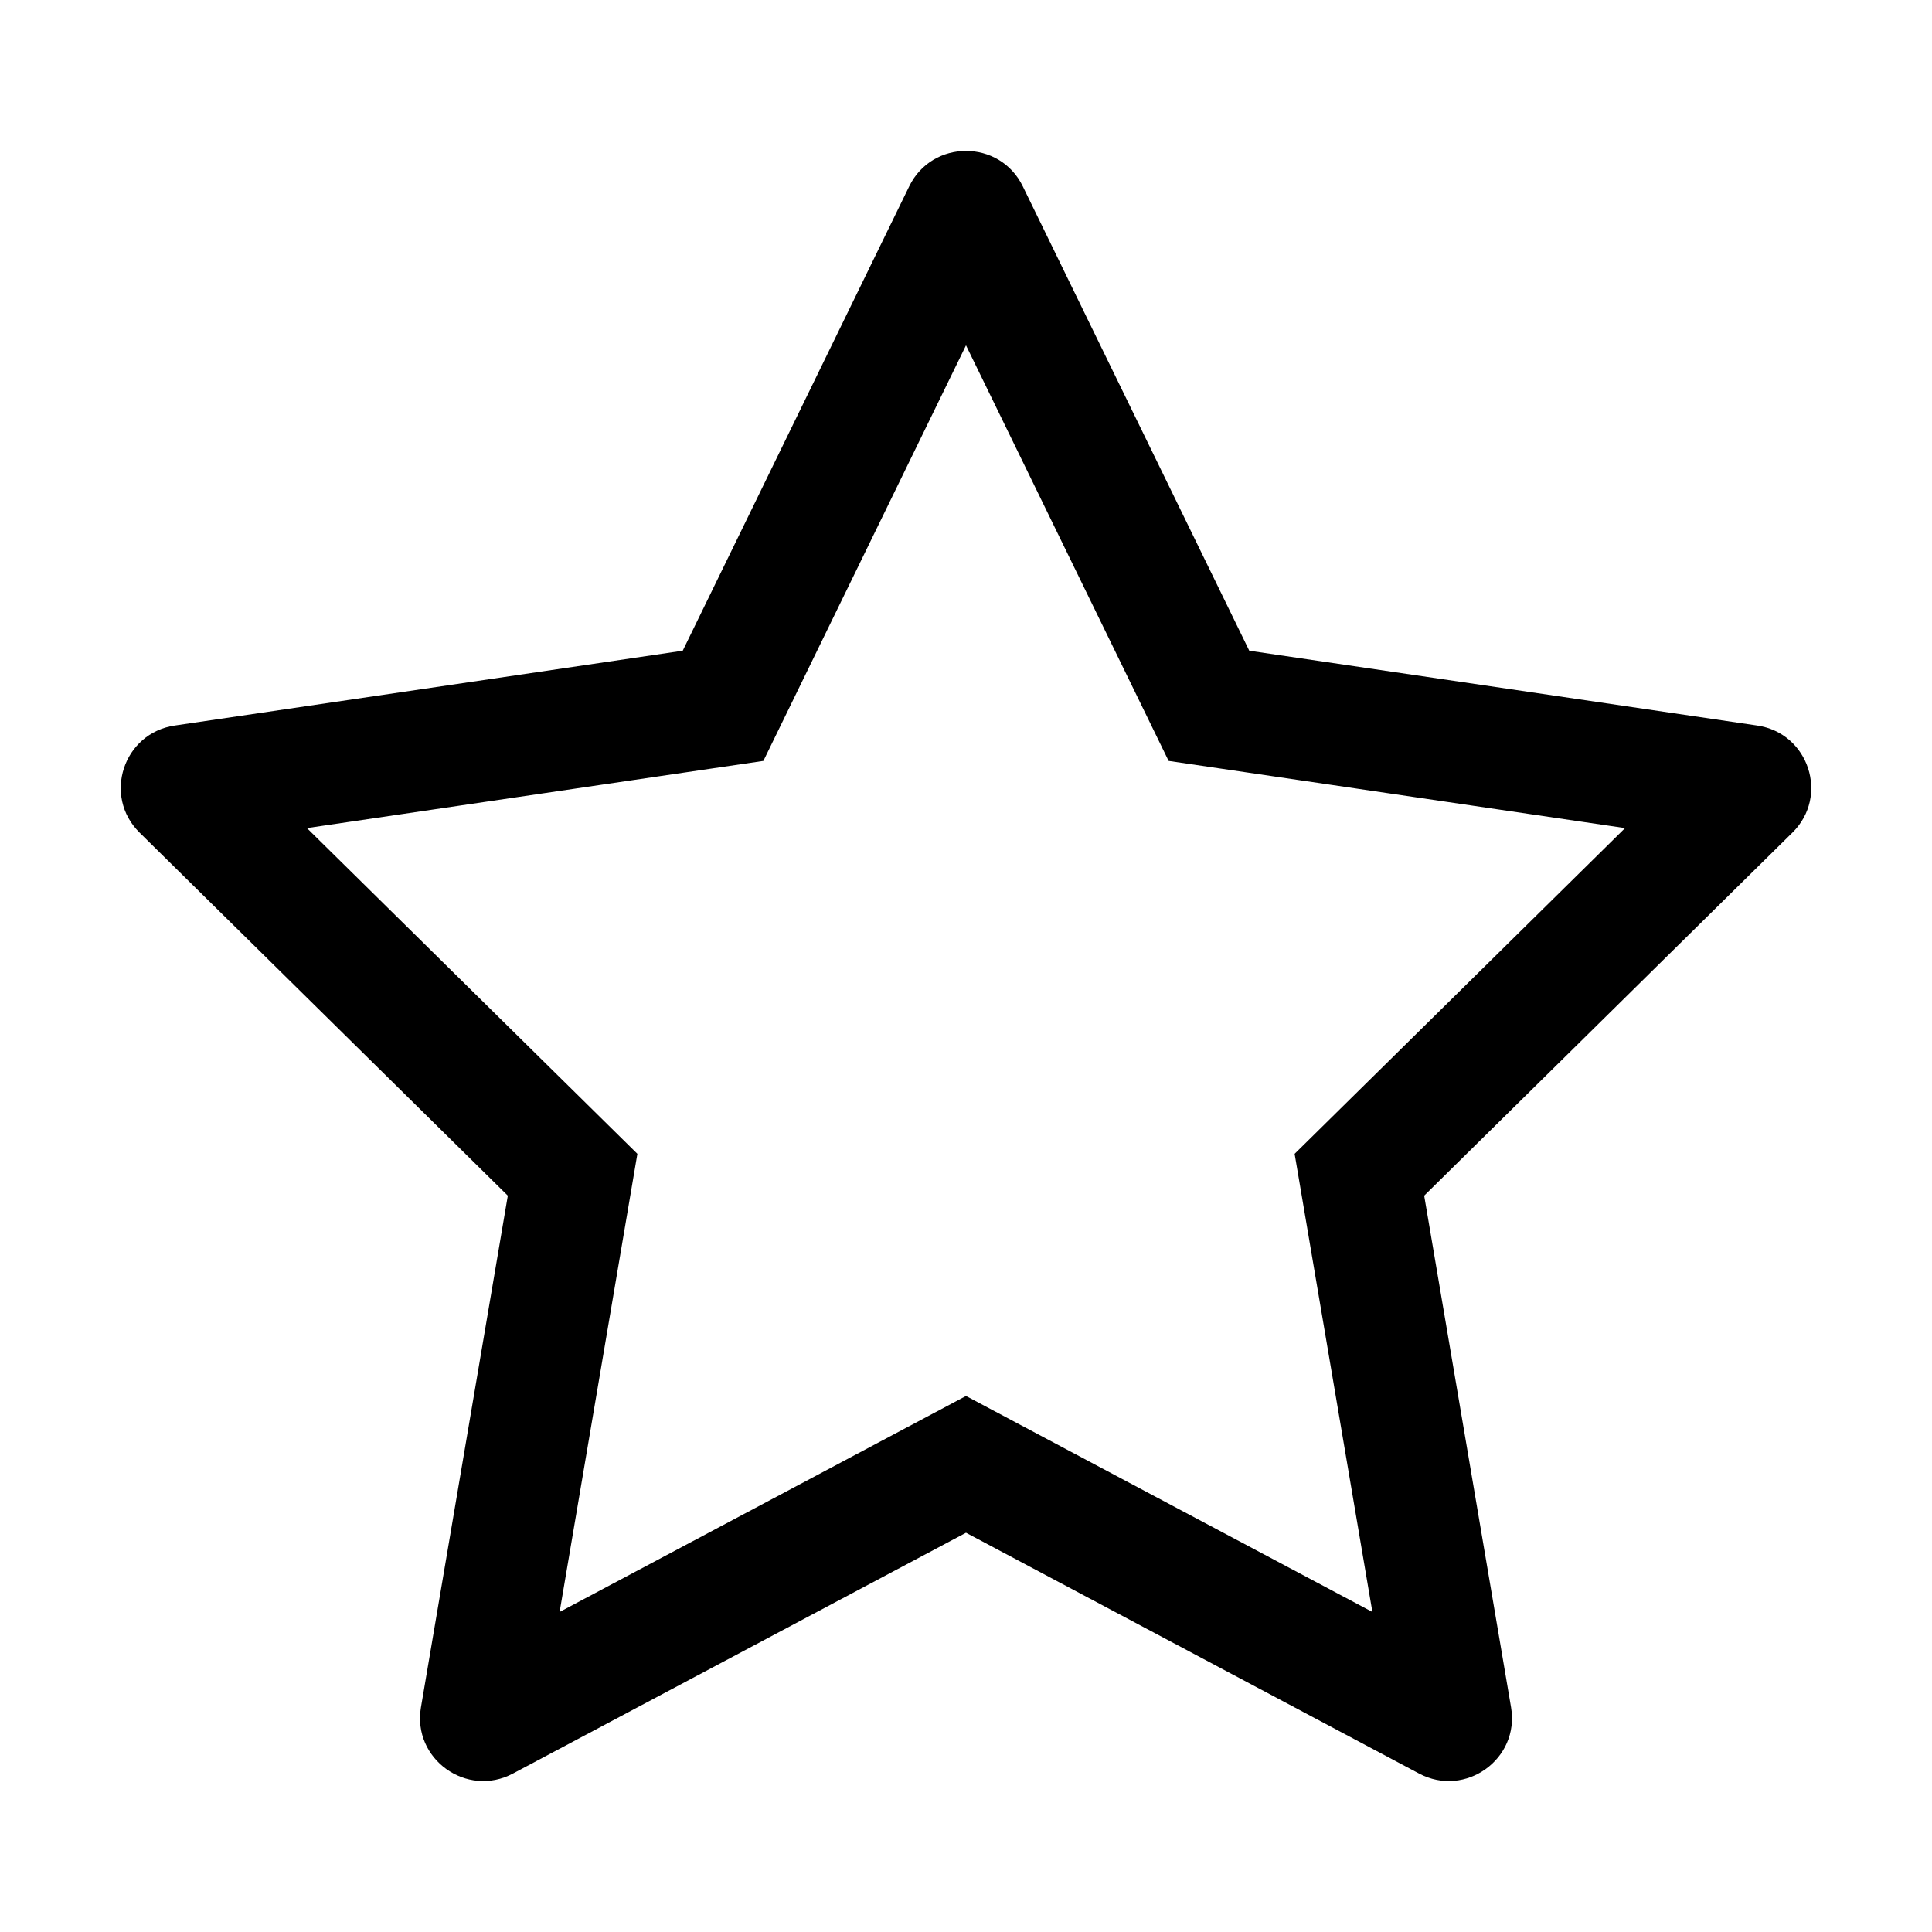 <svg width="32" height="32" viewBox="0 0 32 32" fill="none" xmlns="http://www.w3.org/2000/svg">
<path fill-rule="evenodd" clip-rule="evenodd" d="M12.644 12.603L5.084 13.716L10.557 19.111L9.269 26.699L16 23.122L22.731 26.699L21.443 19.111L26.916 13.716L19.356 12.603L16 5.72L12.644 12.603ZM15.059 3.087C15.44 2.304 16.56 2.304 16.941 3.087L20.692 10.778L29.105 12.017C29.959 12.142 30.302 13.186 29.688 13.791L23.589 19.804L25.028 28.28C25.173 29.135 24.27 29.783 23.503 29.375L16 25.387L8.497 29.375C7.73 29.783 6.827 29.135 6.972 28.28L8.411 19.804L2.312 13.791C1.698 13.186 2.041 12.142 2.895 12.017L11.308 10.778L15.059 3.087Z" fill="black"/>
</svg>
